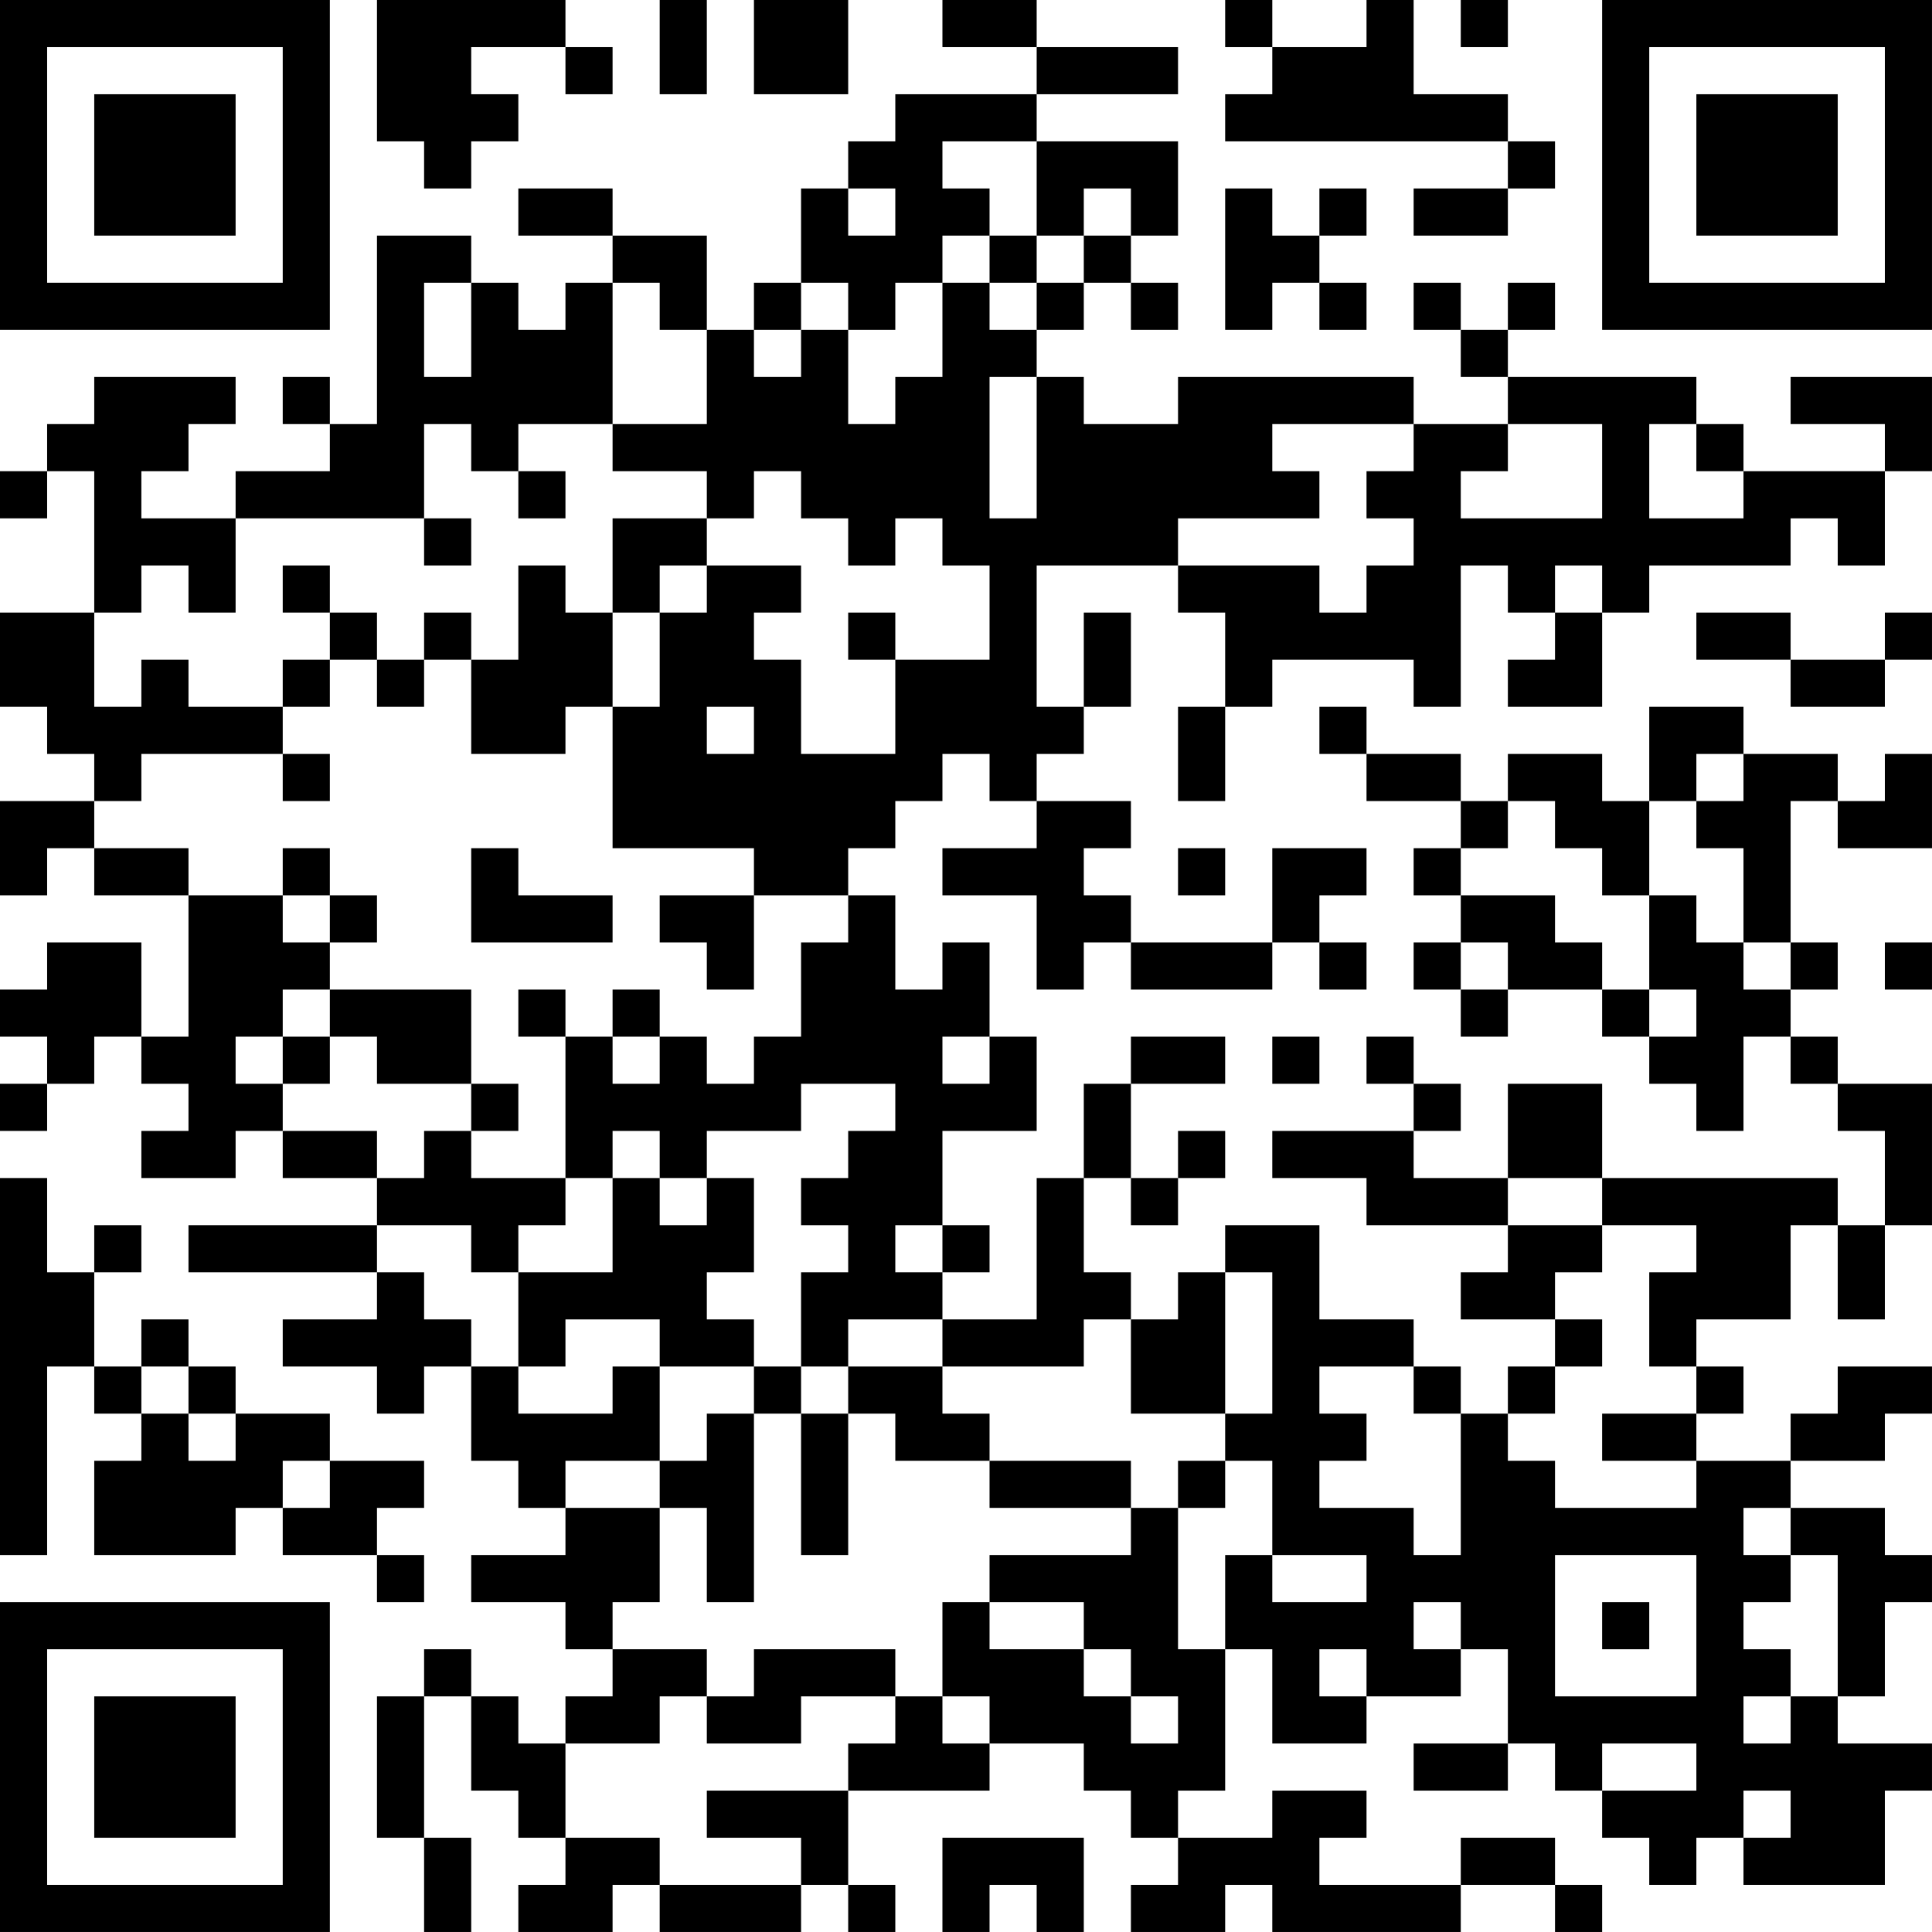 <?xml version="1.0" encoding="UTF-8"?>
<svg xmlns="http://www.w3.org/2000/svg" version="1.1" width="200" height="200" viewBox="0 0 200 200"><rect x="0" y="0" width="200" height="200" fill="#ffffff"/><g transform="scale(4.878)"><g transform="translate(0,0)"><path fill-rule="evenodd" d="M8 0L8 3L9 3L9 4L10 4L10 3L11 3L11 2L10 2L10 1L12 1L12 2L13 2L13 1L12 1L12 0ZM14 0L14 2L15 2L15 0ZM16 0L16 2L18 2L18 0ZM20 0L20 1L22 1L22 2L19 2L19 3L18 3L18 4L17 4L17 6L16 6L16 7L15 7L15 5L13 5L13 4L11 4L11 5L13 5L13 6L12 6L12 7L11 7L11 6L10 6L10 5L8 5L8 9L7 9L7 8L6 8L6 9L7 9L7 10L5 10L5 11L3 11L3 10L4 10L4 9L5 9L5 8L2 8L2 9L1 9L1 10L0 10L0 11L1 11L1 10L2 10L2 13L0 13L0 15L1 15L1 16L2 16L2 17L0 17L0 19L1 19L1 18L2 18L2 19L4 19L4 22L3 22L3 20L1 20L1 21L0 21L0 22L1 22L1 23L0 23L0 24L1 24L1 23L2 23L2 22L3 22L3 23L4 23L4 24L3 24L3 25L5 25L5 24L6 24L6 25L8 25L8 26L4 26L4 27L8 27L8 28L6 28L6 29L8 29L8 30L9 30L9 29L10 29L10 31L11 31L11 32L12 32L12 33L10 33L10 34L12 34L12 35L13 35L13 36L12 36L12 37L11 37L11 36L10 36L10 35L9 35L9 36L8 36L8 39L9 39L9 41L10 41L10 39L9 39L9 36L10 36L10 38L11 38L11 39L12 39L12 40L11 40L11 41L13 41L13 40L14 40L14 41L17 41L17 40L18 40L18 41L19 41L19 40L18 40L18 38L21 38L21 37L23 37L23 38L24 38L24 39L25 39L25 40L24 40L24 41L26 41L26 40L27 40L27 41L31 41L31 40L33 40L33 41L34 41L34 40L33 40L33 39L31 39L31 40L28 40L28 39L29 39L29 38L27 38L27 39L25 39L25 38L26 38L26 35L27 35L27 37L29 37L29 36L31 36L31 35L32 35L32 37L30 37L30 38L32 38L32 37L33 37L33 38L34 38L34 39L35 39L35 40L36 40L36 39L37 39L37 40L40 40L40 38L41 38L41 37L39 37L39 36L40 36L40 34L41 34L41 33L40 33L40 32L38 32L38 31L40 31L40 30L41 30L41 29L39 29L39 30L38 30L38 31L36 31L36 30L37 30L37 29L36 29L36 28L38 28L38 26L39 26L39 28L40 28L40 26L41 26L41 23L39 23L39 22L38 22L38 21L39 21L39 20L38 20L38 17L39 17L39 18L41 18L41 16L40 16L40 17L39 17L39 16L37 16L37 15L35 15L35 17L34 17L34 16L32 16L32 17L31 17L31 16L29 16L29 15L28 15L28 16L29 16L29 17L31 17L31 18L30 18L30 19L31 19L31 20L30 20L30 21L31 21L31 22L32 22L32 21L34 21L34 22L35 22L35 23L36 23L36 24L37 24L37 22L38 22L38 23L39 23L39 24L40 24L40 26L39 26L39 25L34 25L34 23L32 23L32 25L30 25L30 24L31 24L31 23L30 23L30 22L29 22L29 23L30 23L30 24L27 24L27 25L29 25L29 26L32 26L32 27L31 27L31 28L33 28L33 29L32 29L32 30L31 30L31 29L30 29L30 28L28 28L28 26L26 26L26 27L25 27L25 28L24 28L24 27L23 27L23 25L24 25L24 26L25 26L25 25L26 25L26 24L25 24L25 25L24 25L24 23L26 23L26 22L24 22L24 23L23 23L23 25L22 25L22 28L20 28L20 27L21 27L21 26L20 26L20 24L22 24L22 22L21 22L21 20L20 20L20 21L19 21L19 19L18 19L18 18L19 18L19 17L20 17L20 16L21 16L21 17L22 17L22 18L20 18L20 19L22 19L22 21L23 21L23 20L24 20L24 21L27 21L27 20L28 20L28 21L29 21L29 20L28 20L28 19L29 19L29 18L27 18L27 20L24 20L24 19L23 19L23 18L24 18L24 17L22 17L22 16L23 16L23 15L24 15L24 13L23 13L23 15L22 15L22 12L25 12L25 13L26 13L26 15L25 15L25 17L26 17L26 15L27 15L27 14L30 14L30 15L31 15L31 12L32 12L32 13L33 13L33 14L32 14L32 15L34 15L34 13L35 13L35 12L38 12L38 11L39 11L39 12L40 12L40 10L41 10L41 8L38 8L38 9L40 9L40 10L37 10L37 9L36 9L36 8L32 8L32 7L33 7L33 6L32 6L32 7L31 7L31 6L30 6L30 7L31 7L31 8L32 8L32 9L30 9L30 8L25 8L25 9L23 9L23 8L22 8L22 7L23 7L23 6L24 6L24 7L25 7L25 6L24 6L24 5L25 5L25 3L22 3L22 2L25 2L25 1L22 1L22 0ZM26 0L26 1L27 1L27 2L26 2L26 3L32 3L32 4L30 4L30 5L32 5L32 4L33 4L33 3L32 3L32 2L30 2L30 0L29 0L29 1L27 1L27 0ZM31 0L31 1L32 1L32 0ZM20 3L20 4L21 4L21 5L20 5L20 6L19 6L19 7L18 7L18 6L17 6L17 7L16 7L16 8L17 8L17 7L18 7L18 9L19 9L19 8L20 8L20 6L21 6L21 7L22 7L22 6L23 6L23 5L24 5L24 4L23 4L23 5L22 5L22 3ZM18 4L18 5L19 5L19 4ZM26 4L26 7L27 7L27 6L28 6L28 7L29 7L29 6L28 6L28 5L29 5L29 4L28 4L28 5L27 5L27 4ZM21 5L21 6L22 6L22 5ZM9 6L9 8L10 8L10 6ZM13 6L13 9L11 9L11 10L10 10L10 9L9 9L9 11L5 11L5 13L4 13L4 12L3 12L3 13L2 13L2 15L3 15L3 14L4 14L4 15L6 15L6 16L3 16L3 17L2 17L2 18L4 18L4 19L6 19L6 20L7 20L7 21L6 21L6 22L5 22L5 23L6 23L6 24L8 24L8 25L9 25L9 24L10 24L10 25L12 25L12 26L11 26L11 27L10 27L10 26L8 26L8 27L9 27L9 28L10 28L10 29L11 29L11 30L13 30L13 29L14 29L14 31L12 31L12 32L14 32L14 34L13 34L13 35L15 35L15 36L14 36L14 37L12 37L12 39L14 39L14 40L17 40L17 39L15 39L15 38L18 38L18 37L19 37L19 36L20 36L20 37L21 37L21 36L20 36L20 34L21 34L21 35L23 35L23 36L24 36L24 37L25 37L25 36L24 36L24 35L23 35L23 34L21 34L21 33L24 33L24 32L25 32L25 35L26 35L26 33L27 33L27 34L29 34L29 33L27 33L27 31L26 31L26 30L27 30L27 27L26 27L26 30L24 30L24 28L23 28L23 29L20 29L20 28L18 28L18 29L17 29L17 27L18 27L18 26L17 26L17 25L18 25L18 24L19 24L19 23L17 23L17 24L15 24L15 25L14 25L14 24L13 24L13 25L12 25L12 22L13 22L13 23L14 23L14 22L15 22L15 23L16 23L16 22L17 22L17 20L18 20L18 19L16 19L16 18L13 18L13 15L14 15L14 13L15 13L15 12L17 12L17 13L16 13L16 14L17 14L17 16L19 16L19 14L21 14L21 12L20 12L20 11L19 11L19 12L18 12L18 11L17 11L17 10L16 10L16 11L15 11L15 10L13 10L13 9L15 9L15 7L14 7L14 6ZM21 8L21 11L22 11L22 8ZM27 9L27 10L28 10L28 11L25 11L25 12L28 12L28 13L29 13L29 12L30 12L30 11L29 11L29 10L30 10L30 9ZM32 9L32 10L31 10L31 11L34 11L34 9ZM35 9L35 11L37 11L37 10L36 10L36 9ZM11 10L11 11L12 11L12 10ZM9 11L9 12L10 12L10 11ZM13 11L13 13L12 13L12 12L11 12L11 14L10 14L10 13L9 13L9 14L8 14L8 13L7 13L7 12L6 12L6 13L7 13L7 14L6 14L6 15L7 15L7 14L8 14L8 15L9 15L9 14L10 14L10 16L12 16L12 15L13 15L13 13L14 13L14 12L15 12L15 11ZM33 12L33 13L34 13L34 12ZM18 13L18 14L19 14L19 13ZM36 13L36 14L38 14L38 15L40 15L40 14L41 14L41 13L40 13L40 14L38 14L38 13ZM15 15L15 16L16 16L16 15ZM6 16L6 17L7 17L7 16ZM36 16L36 17L35 17L35 19L34 19L34 18L33 18L33 17L32 17L32 18L31 18L31 19L33 19L33 20L34 20L34 21L35 21L35 22L36 22L36 21L35 21L35 19L36 19L36 20L37 20L37 21L38 21L38 20L37 20L37 18L36 18L36 17L37 17L37 16ZM6 18L6 19L7 19L7 20L8 20L8 19L7 19L7 18ZM10 18L10 20L13 20L13 19L11 19L11 18ZM25 18L25 19L26 19L26 18ZM14 19L14 20L15 20L15 21L16 21L16 19ZM31 20L31 21L32 21L32 20ZM40 20L40 21L41 21L41 20ZM7 21L7 22L6 22L6 23L7 23L7 22L8 22L8 23L10 23L10 24L11 24L11 23L10 23L10 21ZM11 21L11 22L12 22L12 21ZM13 21L13 22L14 22L14 21ZM20 22L20 23L21 23L21 22ZM27 22L27 23L28 23L28 22ZM0 25L0 33L1 33L1 29L2 29L2 30L3 30L3 31L2 31L2 33L5 33L5 32L6 32L6 33L8 33L8 34L9 34L9 33L8 33L8 32L9 32L9 31L7 31L7 30L5 30L5 29L4 29L4 28L3 28L3 29L2 29L2 27L3 27L3 26L2 26L2 27L1 27L1 25ZM13 25L13 27L11 27L11 29L12 29L12 28L14 28L14 29L16 29L16 30L15 30L15 31L14 31L14 32L15 32L15 34L16 34L16 30L17 30L17 33L18 33L18 30L19 30L19 31L21 31L21 32L24 32L24 31L21 31L21 30L20 30L20 29L18 29L18 30L17 30L17 29L16 29L16 28L15 28L15 27L16 27L16 25L15 25L15 26L14 26L14 25ZM32 25L32 26L34 26L34 27L33 27L33 28L34 28L34 29L33 29L33 30L32 30L32 31L33 31L33 32L36 32L36 31L34 31L34 30L36 30L36 29L35 29L35 27L36 27L36 26L34 26L34 25ZM19 26L19 27L20 27L20 26ZM3 29L3 30L4 30L4 31L5 31L5 30L4 30L4 29ZM28 29L28 30L29 30L29 31L28 31L28 32L30 32L30 33L31 33L31 30L30 30L30 29ZM6 31L6 32L7 32L7 31ZM25 31L25 32L26 32L26 31ZM37 32L37 33L38 33L38 34L37 34L37 35L38 35L38 36L37 36L37 37L38 37L38 36L39 36L39 33L38 33L38 32ZM33 33L33 36L36 36L36 33ZM30 34L30 35L31 35L31 34ZM34 34L34 35L35 35L35 34ZM16 35L16 36L15 36L15 37L17 37L17 36L19 36L19 35ZM28 35L28 36L29 36L29 35ZM34 37L34 38L36 38L36 37ZM37 38L37 39L38 39L38 38ZM20 39L20 41L21 41L21 40L22 40L22 41L23 41L23 39ZM0 0L0 7L7 7L7 0ZM1 1L1 6L6 6L6 1ZM2 2L2 5L5 5L5 2ZM34 0L34 7L41 7L41 0ZM35 1L35 6L40 6L40 1ZM36 2L36 5L39 5L39 2ZM0 34L0 41L7 41L7 34ZM1 35L1 40L6 40L6 35ZM2 36L2 39L5 39L5 36Z" fill="#000000"/></g></g></svg>
